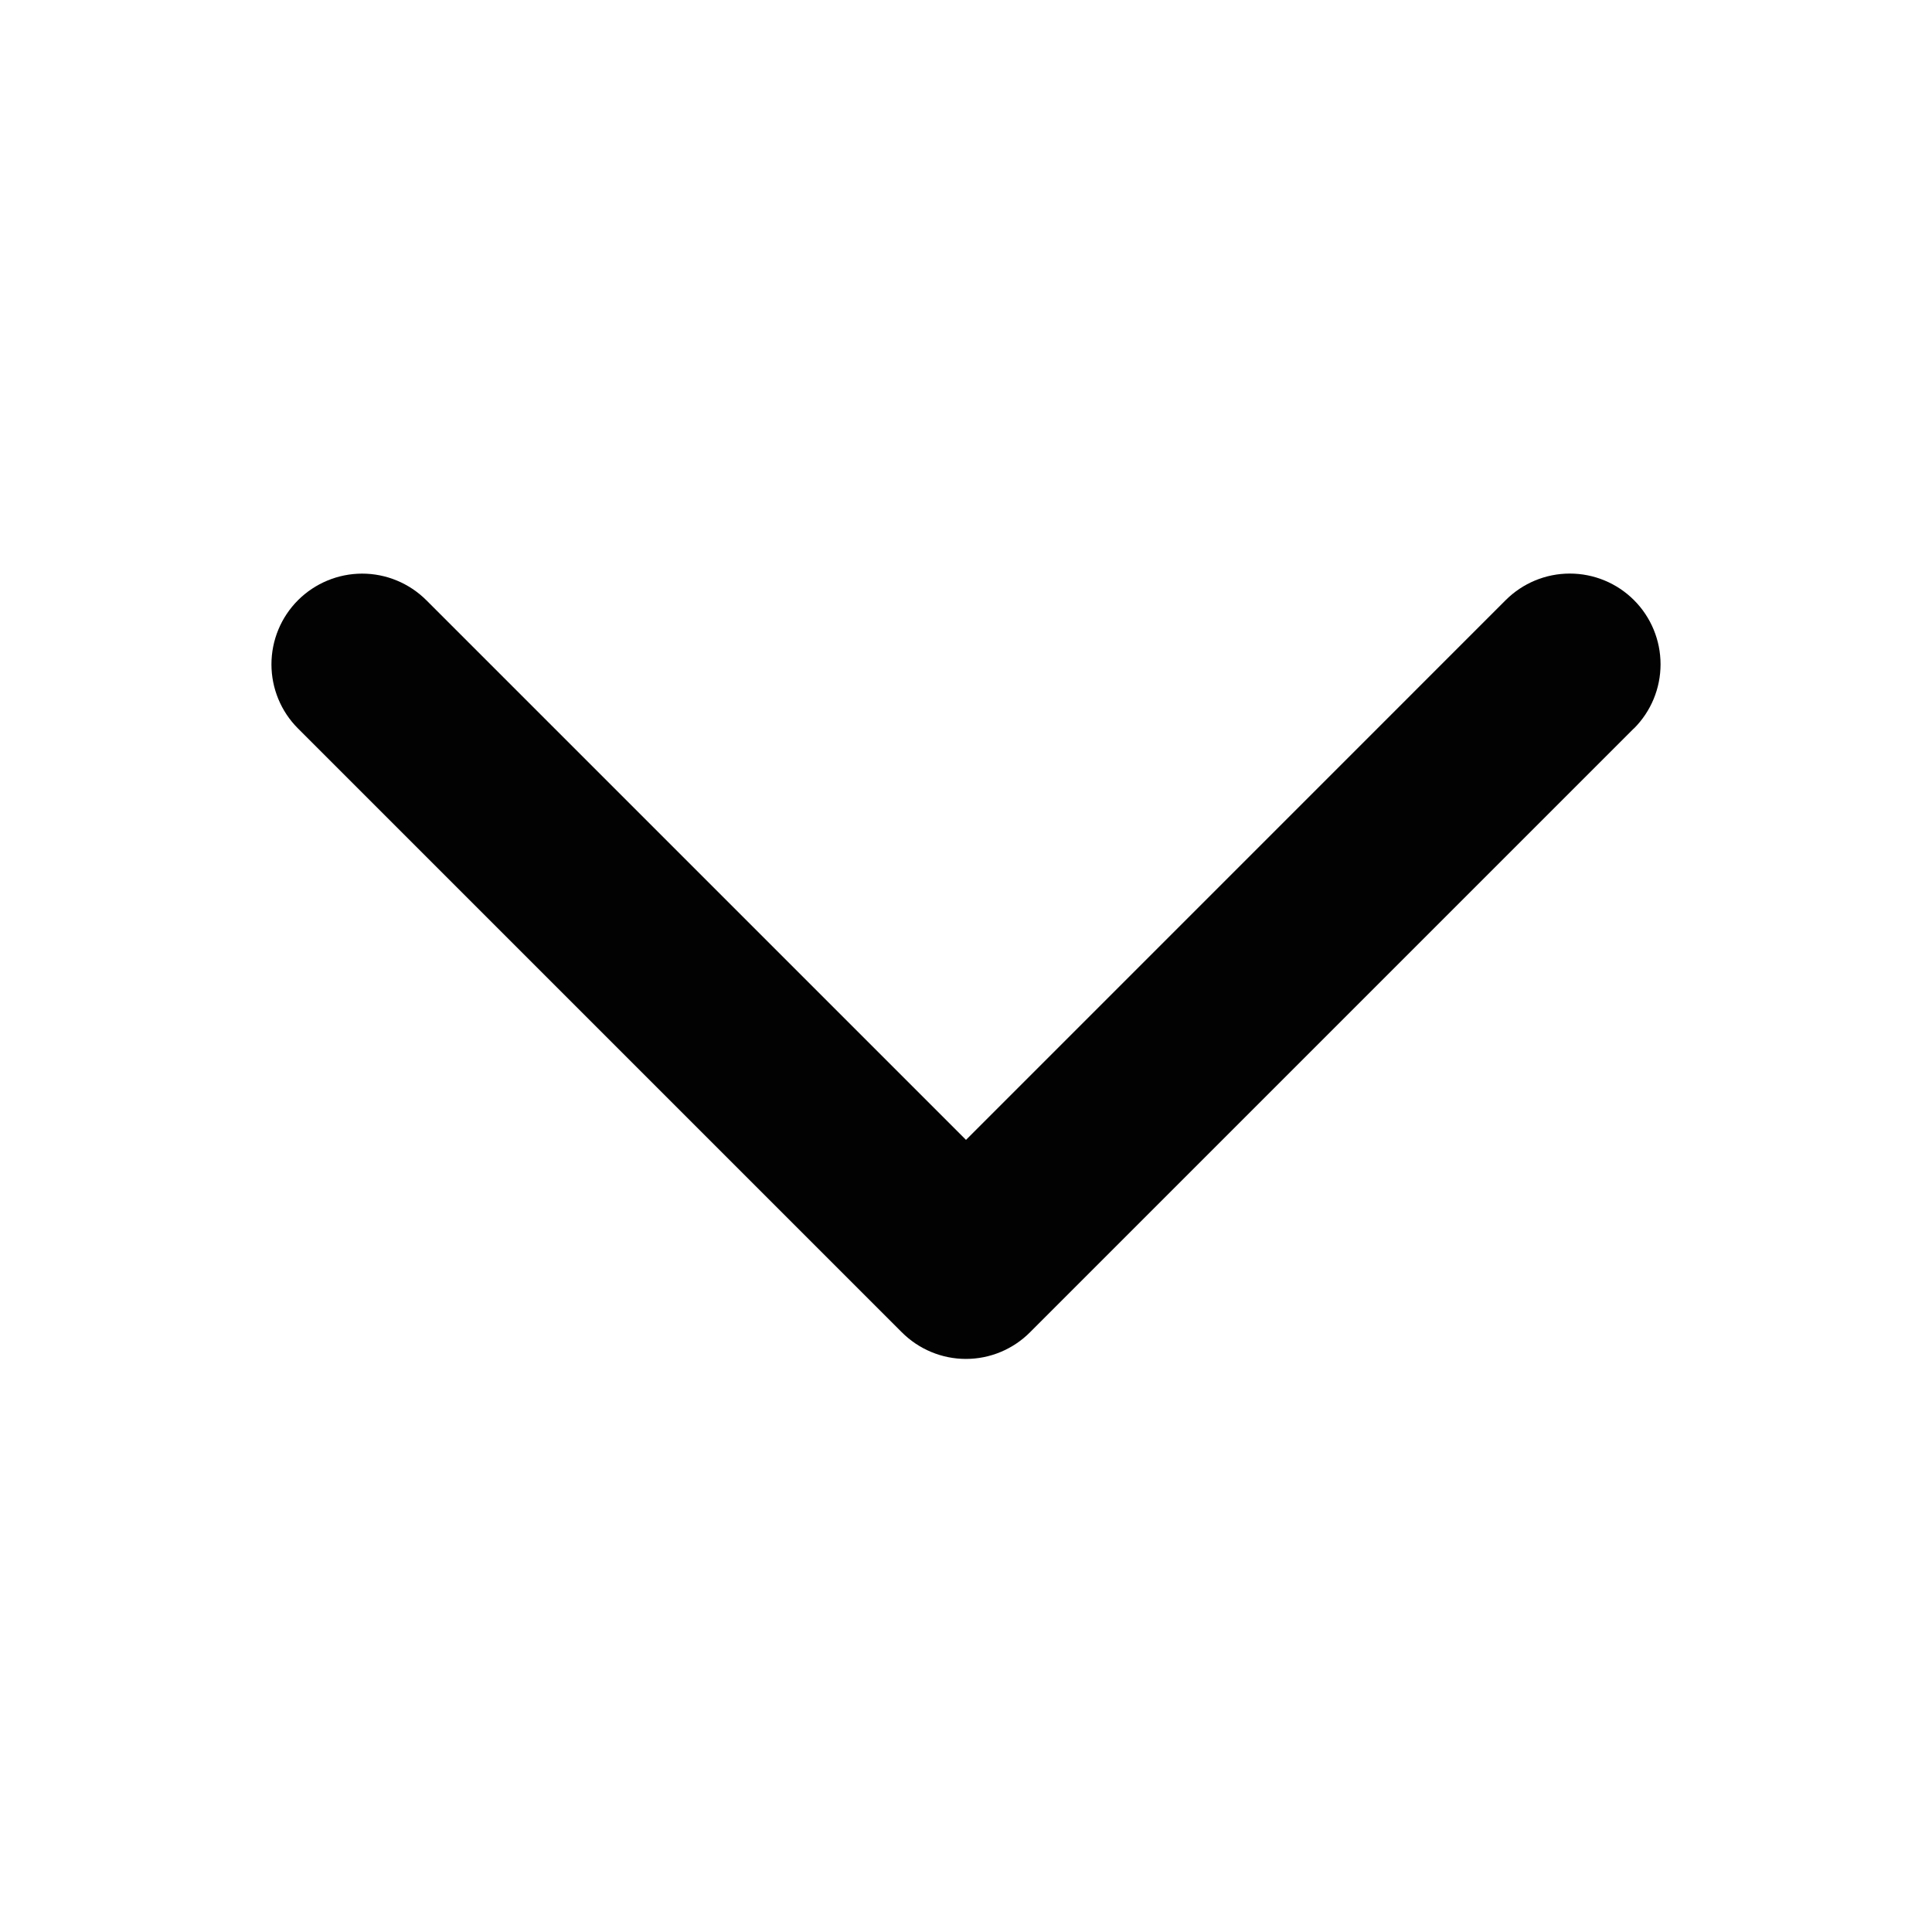 <svg width="32" height="32" viewBox="0 0 32 32" fill="none" xmlns="http://www.w3.org/2000/svg">
<path d="M27.061 12.066L17.061 22.066C16.922 22.206 16.756 22.317 16.574 22.393C16.392 22.469 16.196 22.508 15.999 22.508C15.801 22.508 15.606 22.469 15.424 22.393C15.241 22.317 15.076 22.206 14.936 22.066L4.936 12.066C4.654 11.785 4.496 11.402 4.496 11.004C4.496 10.605 4.654 10.223 4.936 9.941C5.218 9.66 5.6 9.501 5.999 9.501C6.397 9.501 6.779 9.66 7.061 9.941L16 18.88L24.939 9.94C25.221 9.658 25.603 9.5 26.001 9.5C26.4 9.5 26.782 9.658 27.064 9.94C27.346 10.222 27.504 10.604 27.504 11.003C27.504 11.401 27.346 11.783 27.064 12.065L27.061 12.066Z" fill="#020202"/>
</svg>
